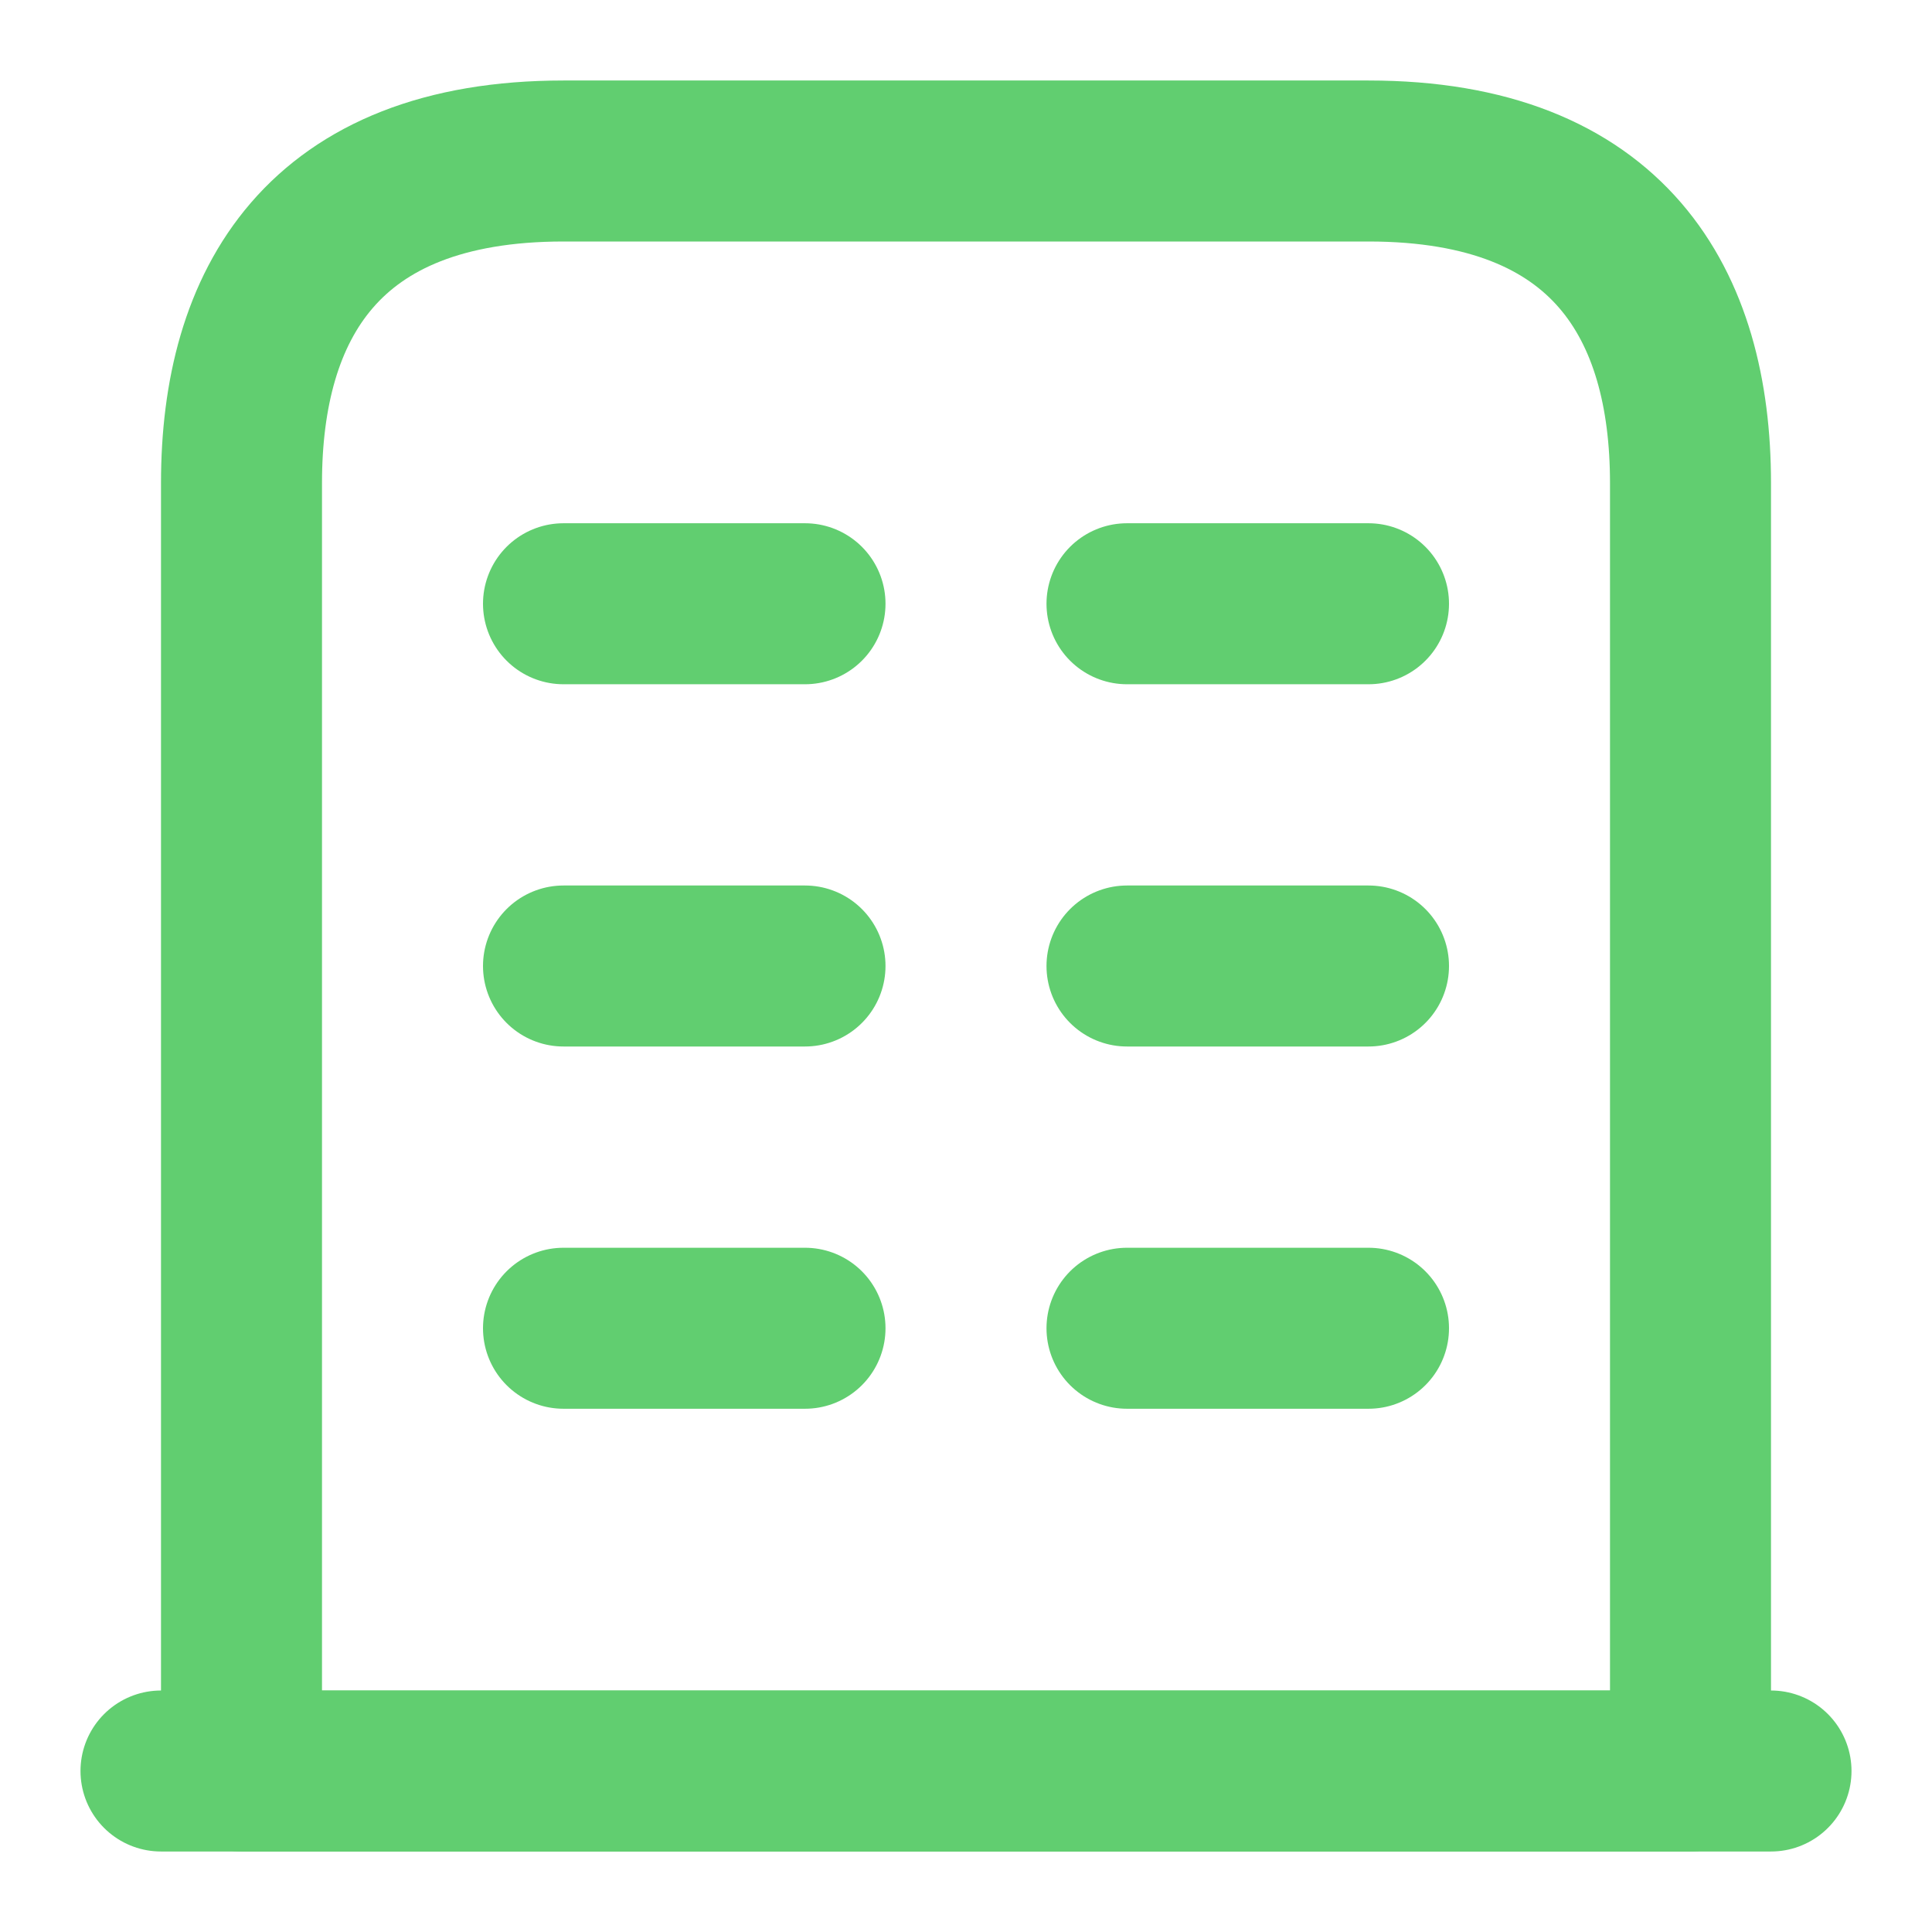 <svg width="18" height="18" viewBox="0 0 18 18" fill="none" xmlns="http://www.w3.org/2000/svg">
<path d="M1.5 16.5H16.5" stroke="#61ce70" stroke-width="1.5" stroke-miterlimit="10" stroke-linecap="round" stroke-linejoin="round"/>
<path d="M12.75 1.5H5.25C3 1.5 2.25 2.842 2.25 4.5V16.5H15.75V4.5C15.75 2.842 15 1.5 12.75 1.5Z" stroke="#61ce70" stroke-width="1.5" stroke-miterlimit="10" stroke-linecap="round" stroke-linejoin="round"/>
<path d="M5.25 12.375H7.5" stroke="#61ce70" stroke-width="1.5" stroke-miterlimit="10" stroke-linecap="round" stroke-linejoin="round"/>
<path d="M10.5 12.375H12.75" stroke="#61ce70" stroke-width="1.5" stroke-miterlimit="10" stroke-linecap="round" stroke-linejoin="round"/>
<path d="M5.25 9H7.5" stroke="#61ce70" stroke-width="1.5" stroke-miterlimit="10" stroke-linecap="round" stroke-linejoin="round"/>
<path d="M10.5 9H12.75" stroke="#61ce70" stroke-width="1.5" stroke-miterlimit="10" stroke-linecap="round" stroke-linejoin="round"/>
<path d="M5.25 5.625H7.5" stroke="#61ce70" stroke-width="1.5" stroke-miterlimit="10" stroke-linecap="round" stroke-linejoin="round"/>
<path d="M10.5 5.625H12.75" stroke="#61ce70" stroke-width="1.5" stroke-miterlimit="10" stroke-linecap="round" stroke-linejoin="round"/>
</svg>
